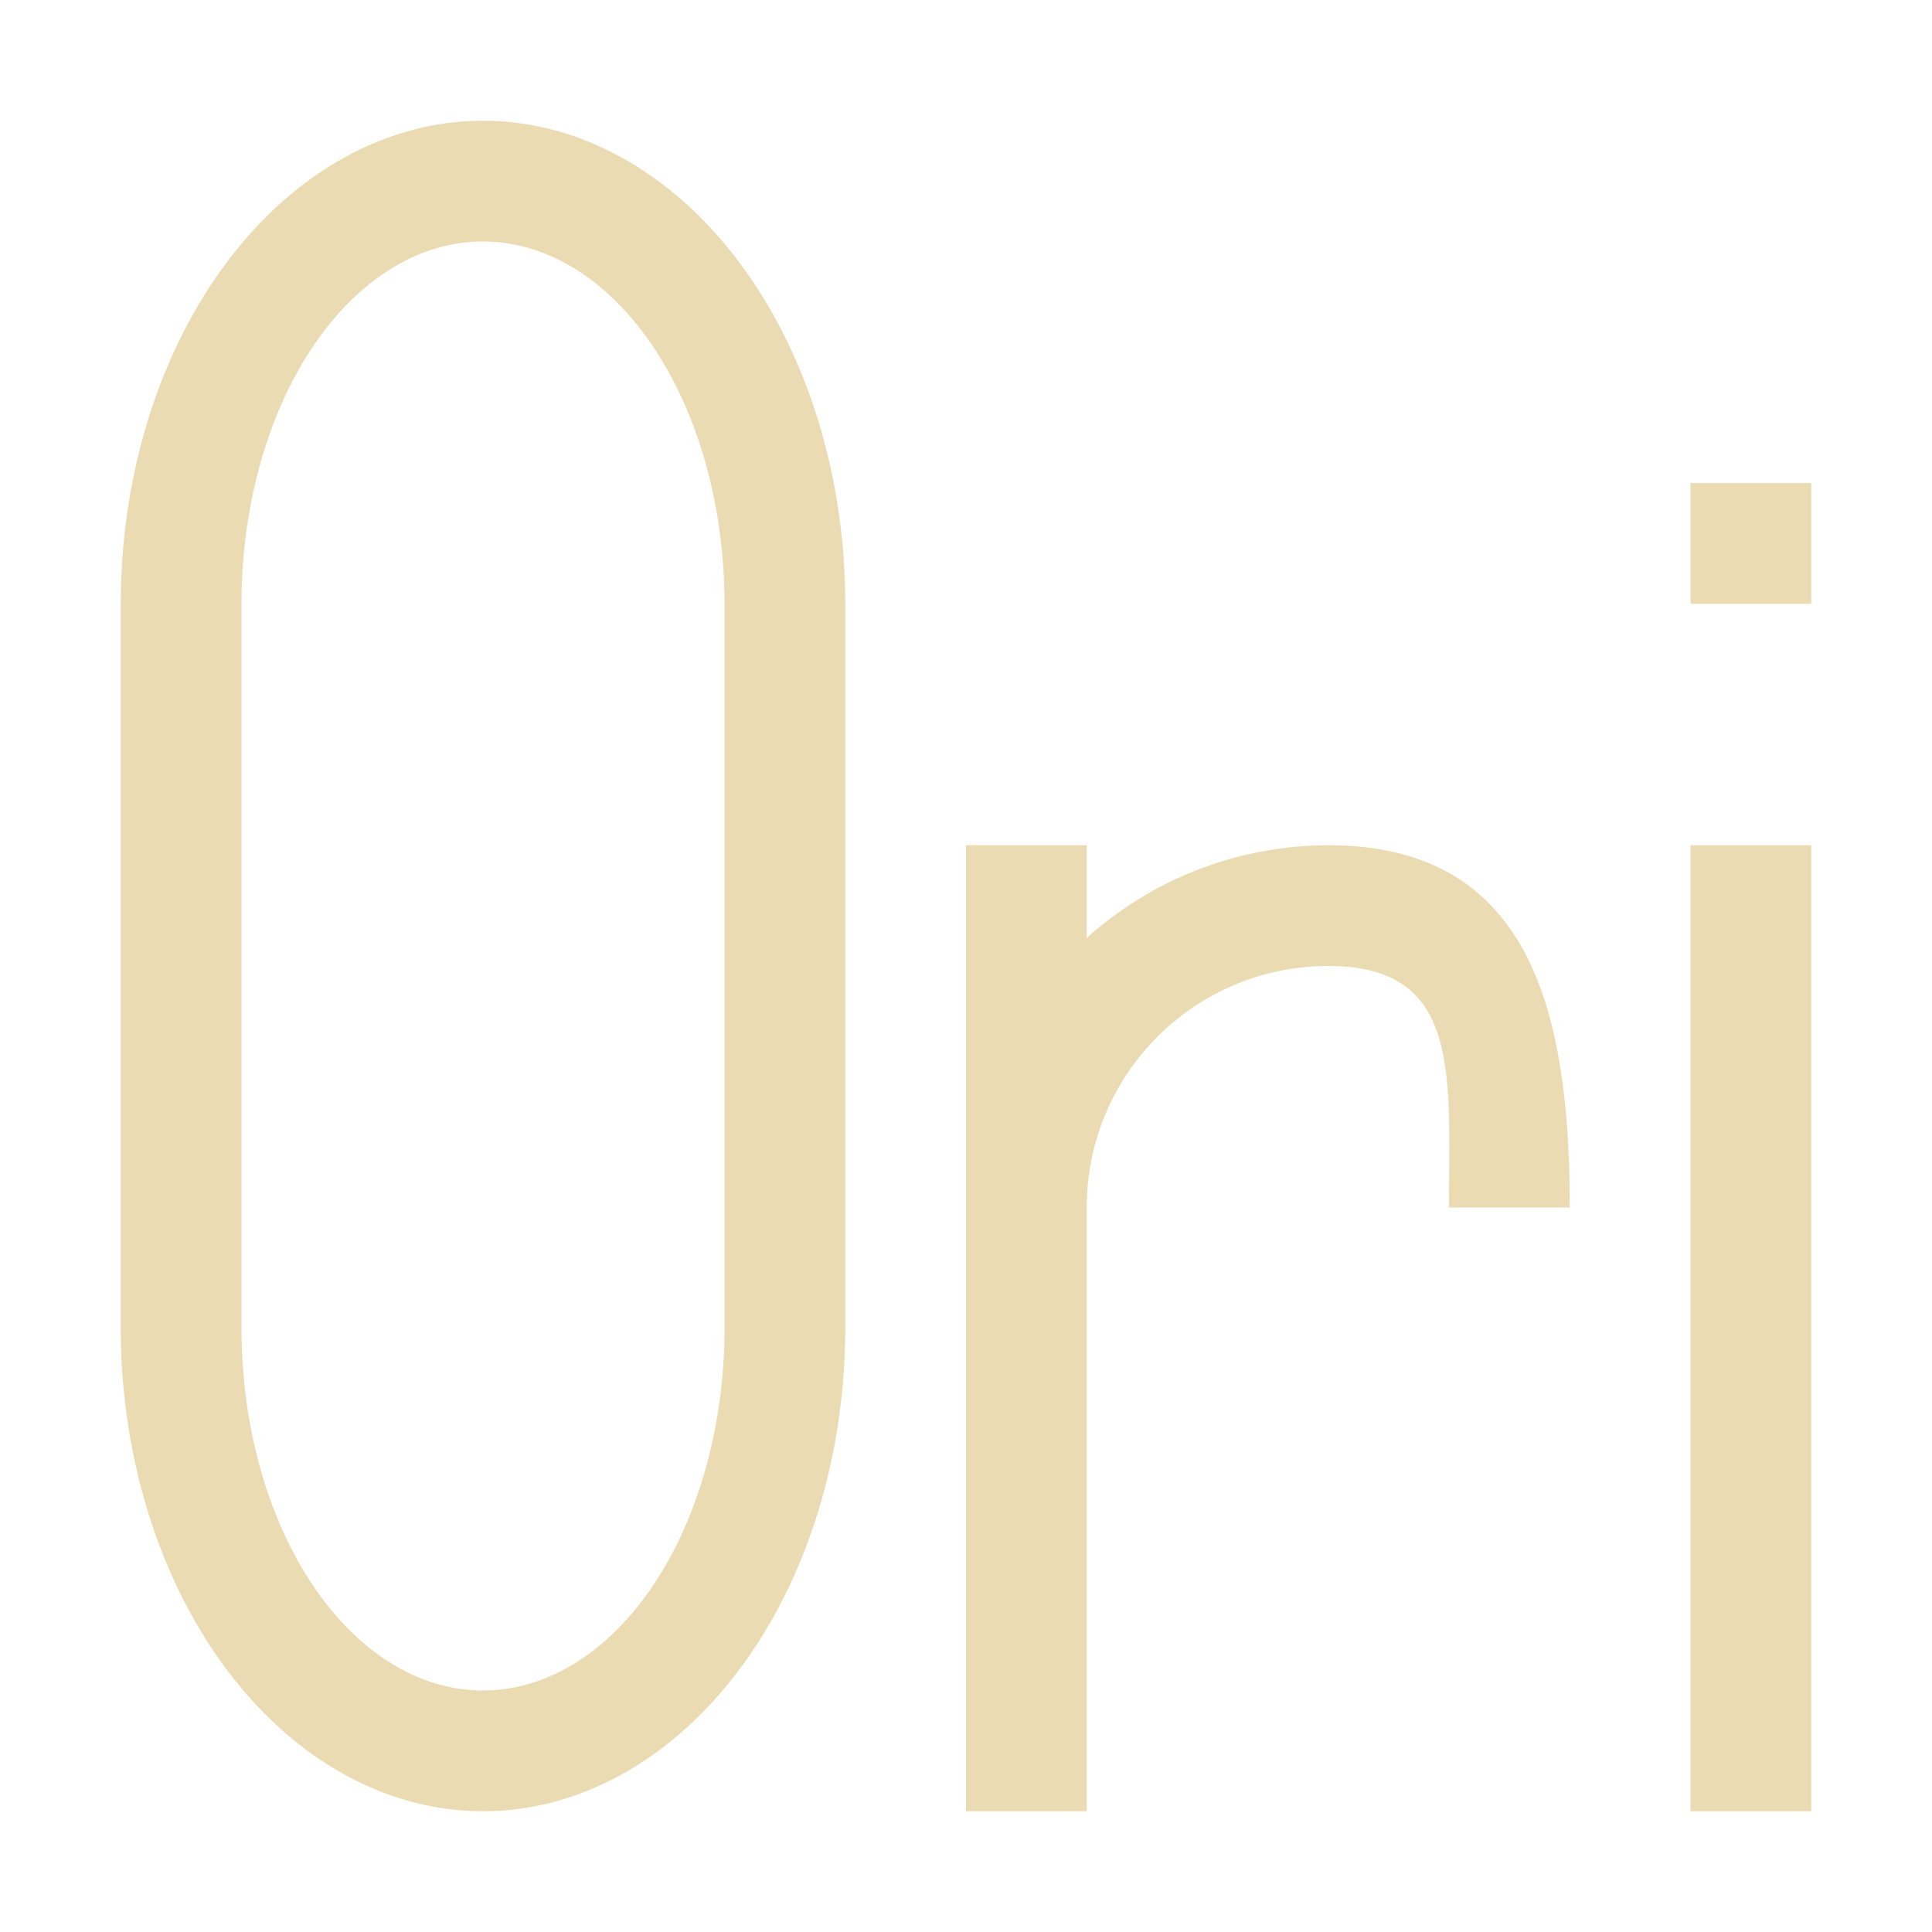 <svg width="16" height="16" version="1.1" viewBox="0 0 16 16" xmlns="http://www.w3.org/2000/svg">
  <defs>
    <style type="text/css">.ColorScheme-Text { color:#ebdbb2; } .ColorScheme-Highlight { color:#458588; }</style>
  </defs>
  <path class="ColorScheme-Text" d="m4 1a3 4 0 0 0-3 4v6a3 4 0 0 0 3 4 3 4 0 0 0 3-4v-6a3 4 0 0 0-3-4zm0 1a2 3 0 0 1 2 3v6a2 3 0 0 1-2 3 2 3 0 0 1-2-3v-6a2 3 0 0 1 2-3zm10 2v1h1v-1h-1zm-6 3v8h1v-5c0-1.105 0.895-2 2-2 1.105 0 1 0.895 1 2h1c0-1.657-0.343-3-2-3-0.738 1e-3 -1.451 0.274-2 0.768v-0.768h-1zm6 0v8h1v-8h-1z" fill="currentColor"/>
</svg>
